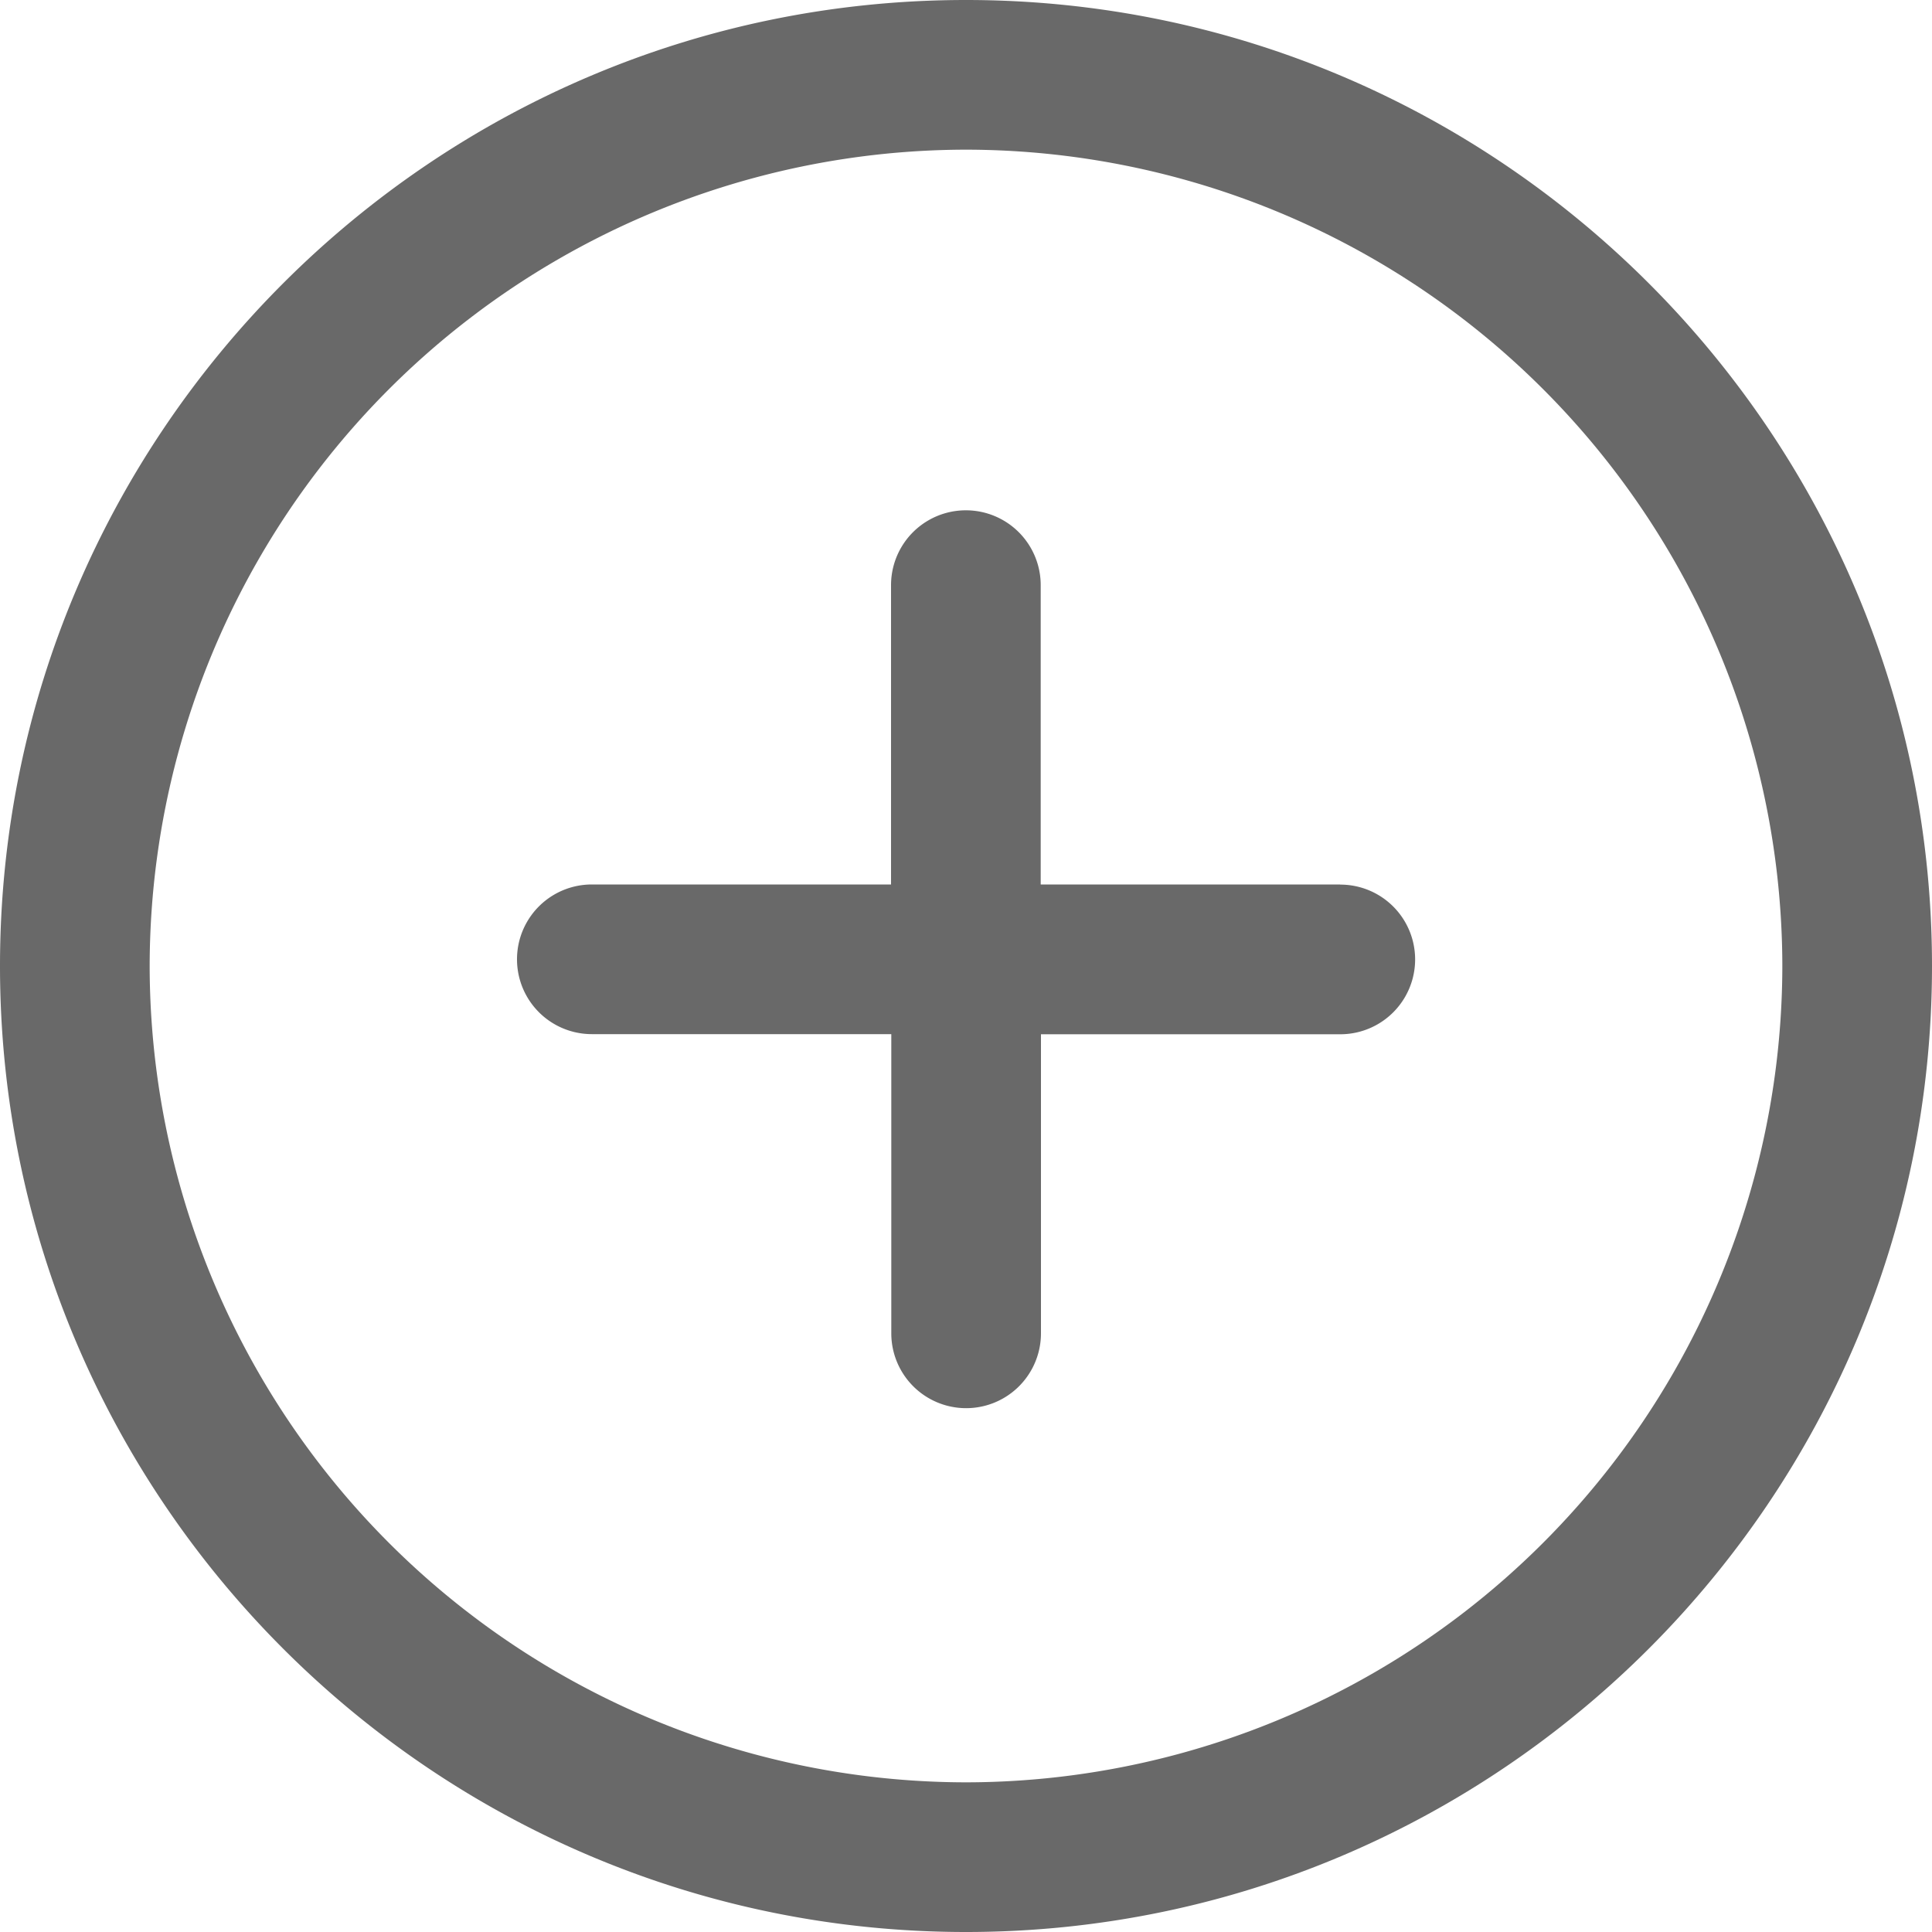 <svg xmlns="http://www.w3.org/2000/svg" width="15" height="15" fill="none"><path fill="#696969" d="M7.5 0C3.364 0 0 3.364 0 7.5S3.364 15 7.5 15 15 11.635 15 7.5 11.636 0 7.5 0Zm0 13.838A6.345 6.345 0 0 1 1.162 7.5 6.346 6.346 0 0 1 7.5 1.162 6.345 6.345 0 0 1 13.838 7.5 6.345 6.345 0 0 1 7.5 13.838Z"/><path fill="#696969" d="M10.405 6.867H8.08V4.543a.58.58 0 1 0-1.162 0v2.324H4.595a.58.58 0 1 0 0 1.162H6.92v2.323a.58.58 0 1 0 1.162 0V8.03h2.324a.58.58 0 1 0 0-1.162Z"/></svg>